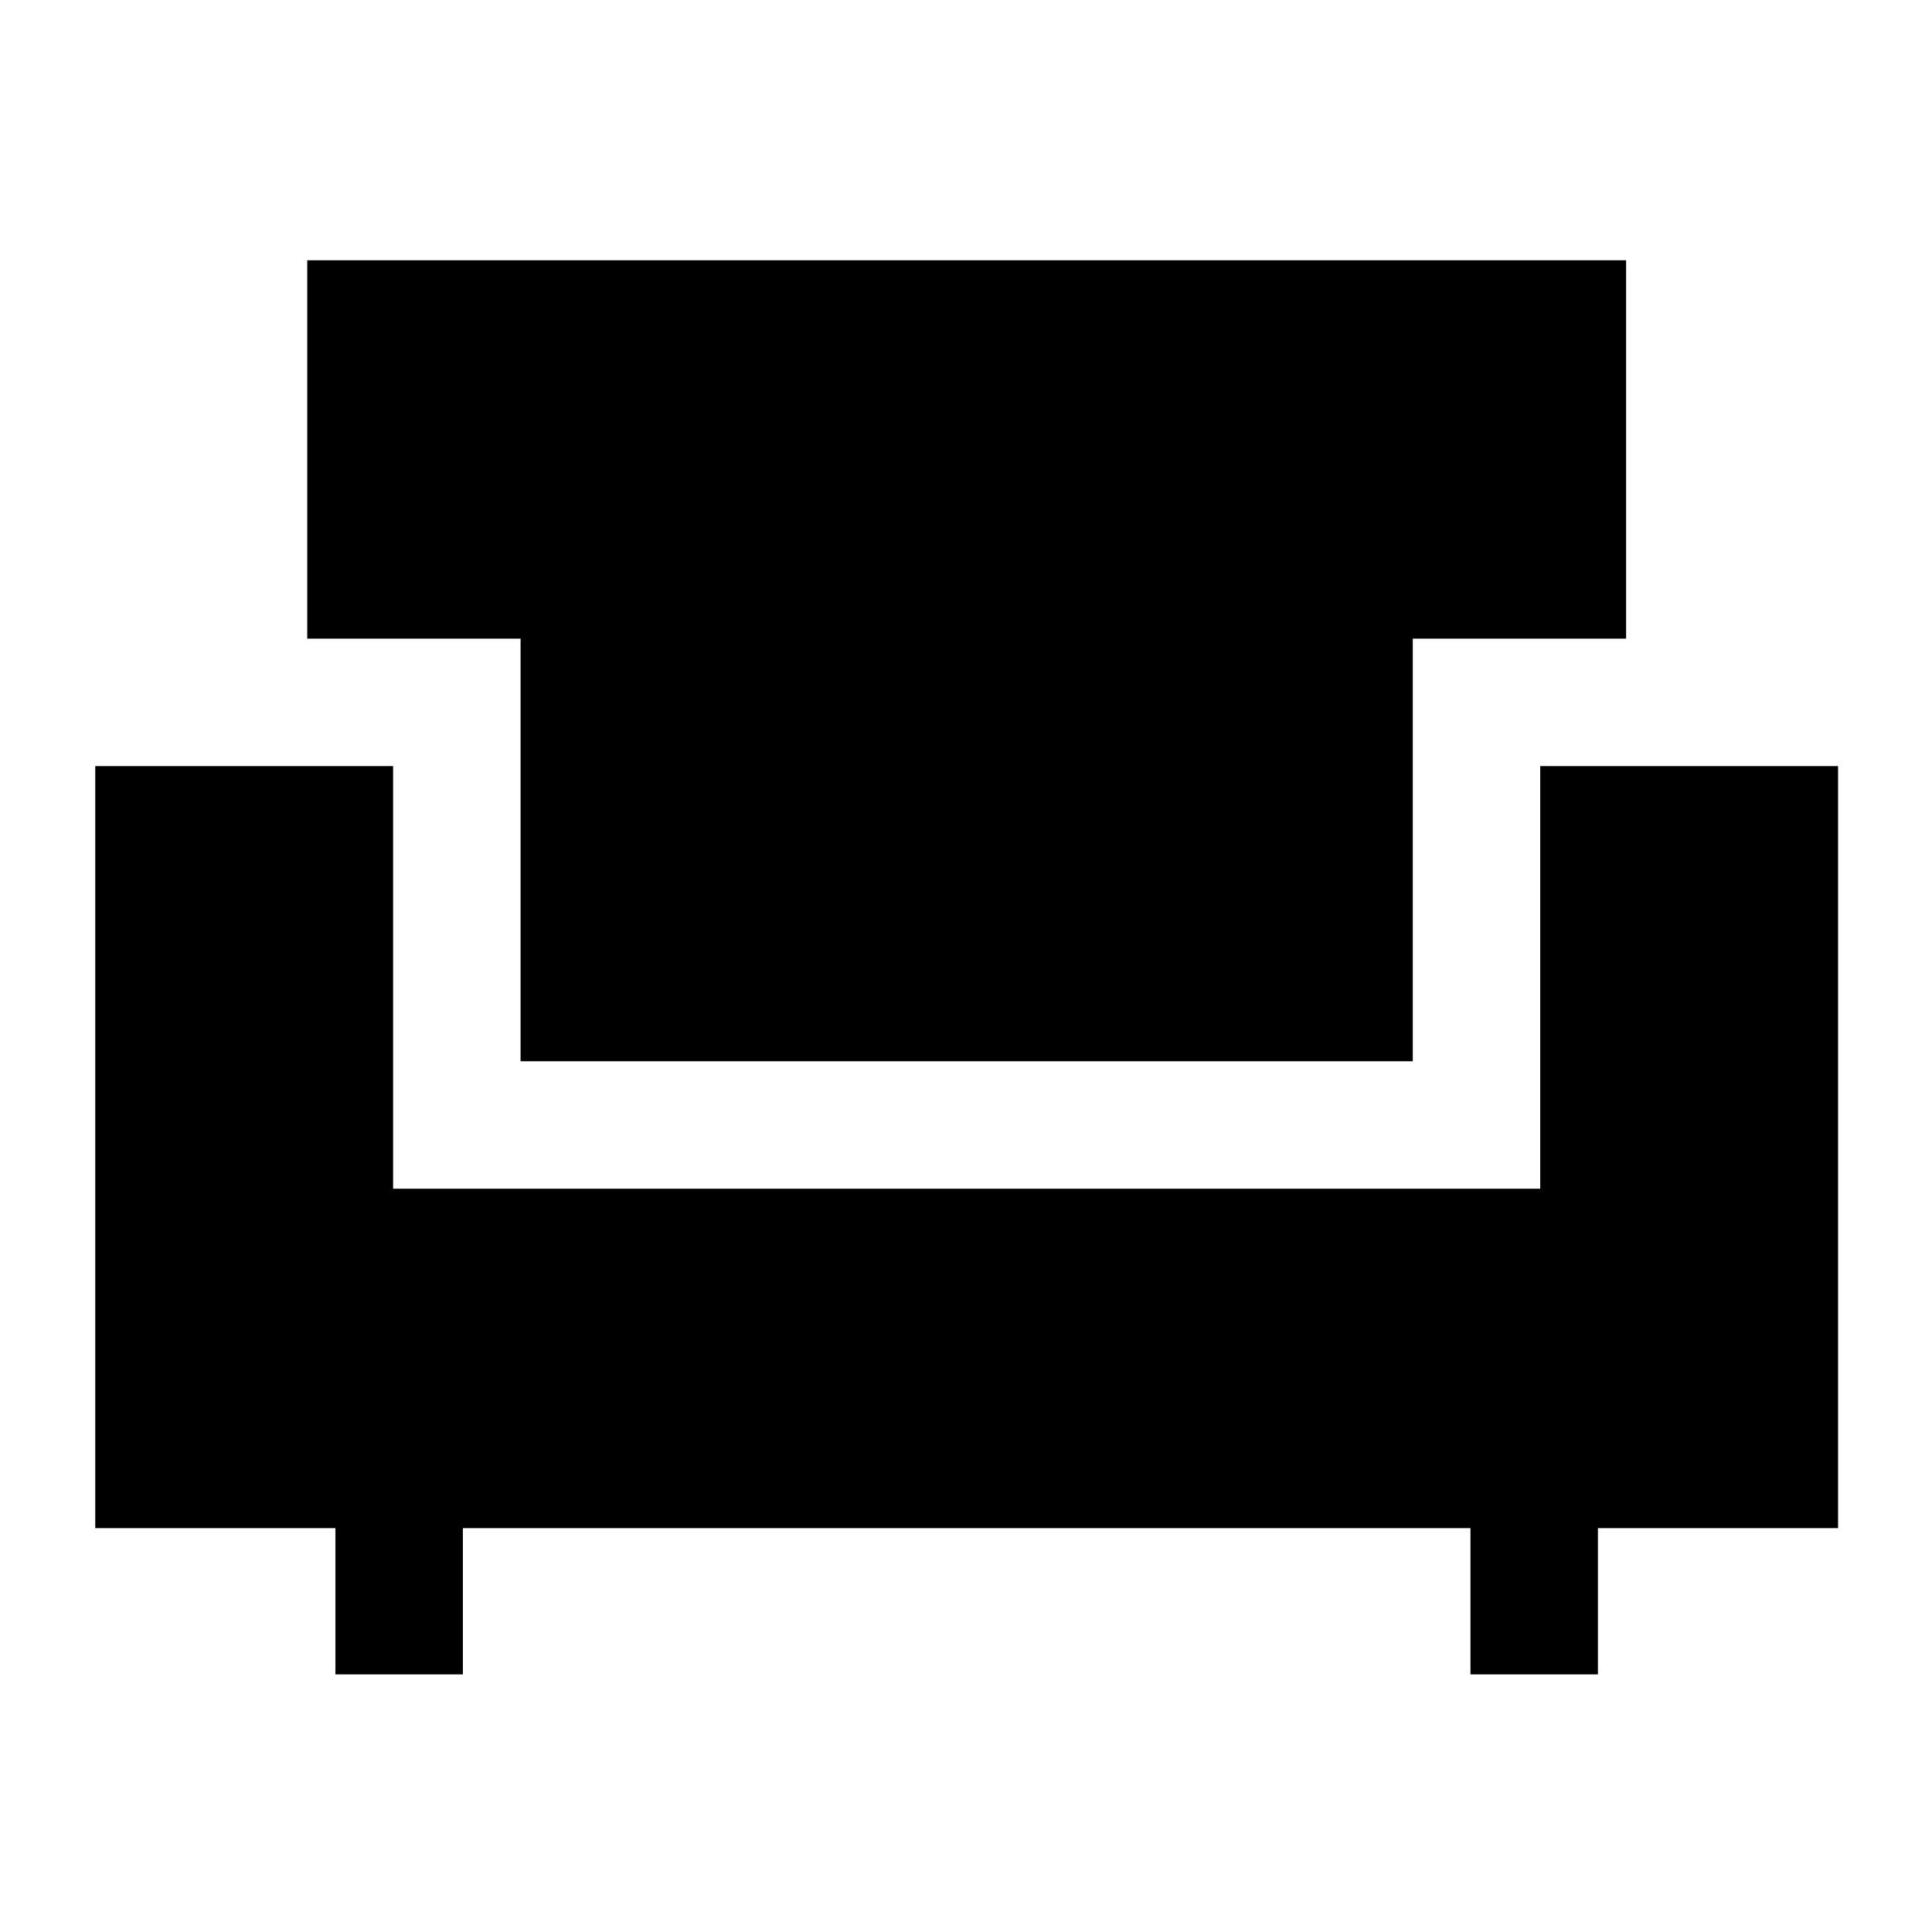 <svg xmlns="http://www.w3.org/2000/svg" height="40" viewBox="0 -960 960 960" width="40"><path d="M166.67-128v-72.67H47.33v-378.66h148v210h570v-210h148v378.66H794V-128h-63.33v-72.67H230V-128h-63.33Zm92-304.67v-210h-106v-188H808v188H702v210H258.67Z"/></svg>